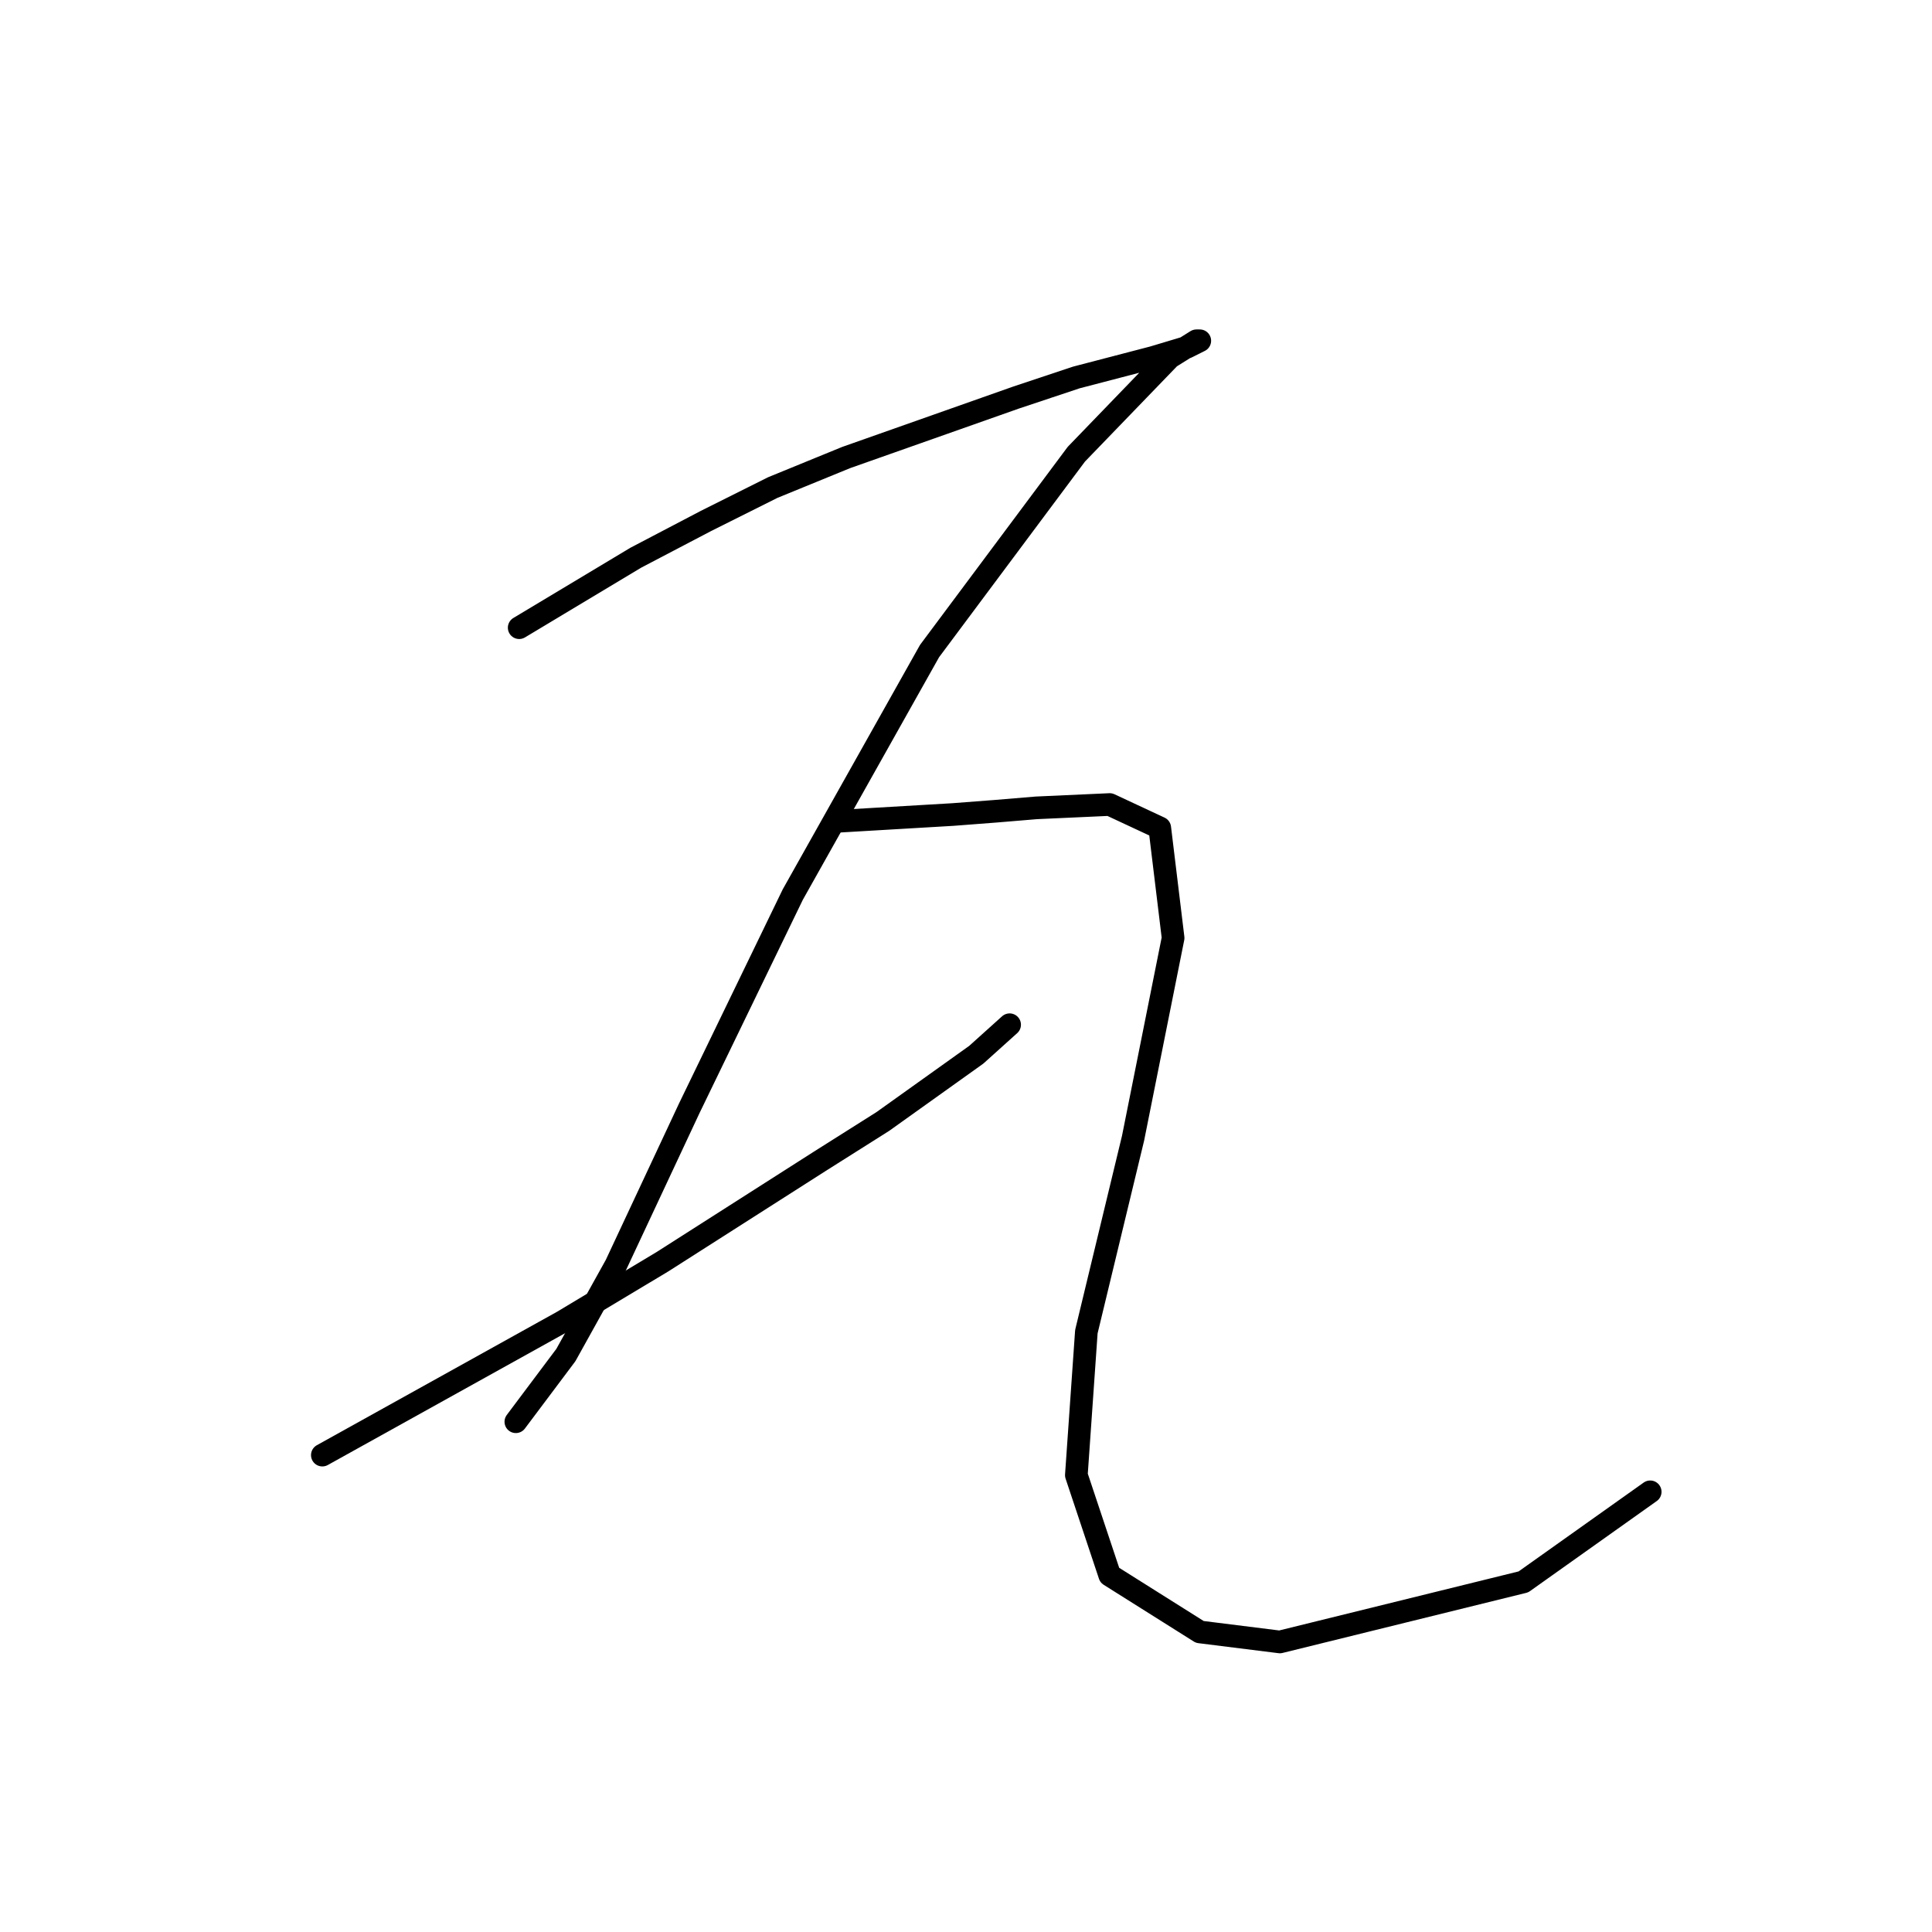 <?xml version="1.0" standalone="no"?>
    <svg width="256" height="256" xmlns="http://www.w3.org/2000/svg" version="1.1">
    <polyline stroke="black" stroke-width="3" stroke-linecap="round" fill="transparent" stroke-linejoin="round" points="68.794 83.172 84.267 73.888 93.551 69.026 102.392 64.605 112.118 60.626 134.665 52.668 142.622 50.016 152.79 47.363 157.211 46.037 158.979 45.153 158.537 45.153 155.001 47.363 142.622 60.184 123.171 86.267 105.045 118.539 91.34 146.833 81.614 167.611 74.983 179.547 68.352 188.389 68.352 188.389 " />
        <polyline stroke="black" stroke-width="3" stroke-linecap="round" fill="transparent" stroke-linejoin="round" points="42.711 192.81 74.541 175.126 87.804 167.169 108.582 153.906 116.981 148.601 129.36 139.759 133.781 135.781 133.781 135.781 " />
        <polyline stroke="black" stroke-width="3" stroke-linecap="round" fill="transparent" stroke-linejoin="round" points="111.234 108.813 126.265 107.929 132.012 107.487 137.317 107.045 147.043 106.603 153.674 109.697 155.443 124.286 150.138 150.811 143.949 176.452 142.622 195.462 147.043 208.725 158.979 216.24 169.59 217.567 201.862 209.609 218.661 197.673 218.661 197.673 " />
        </svg>
